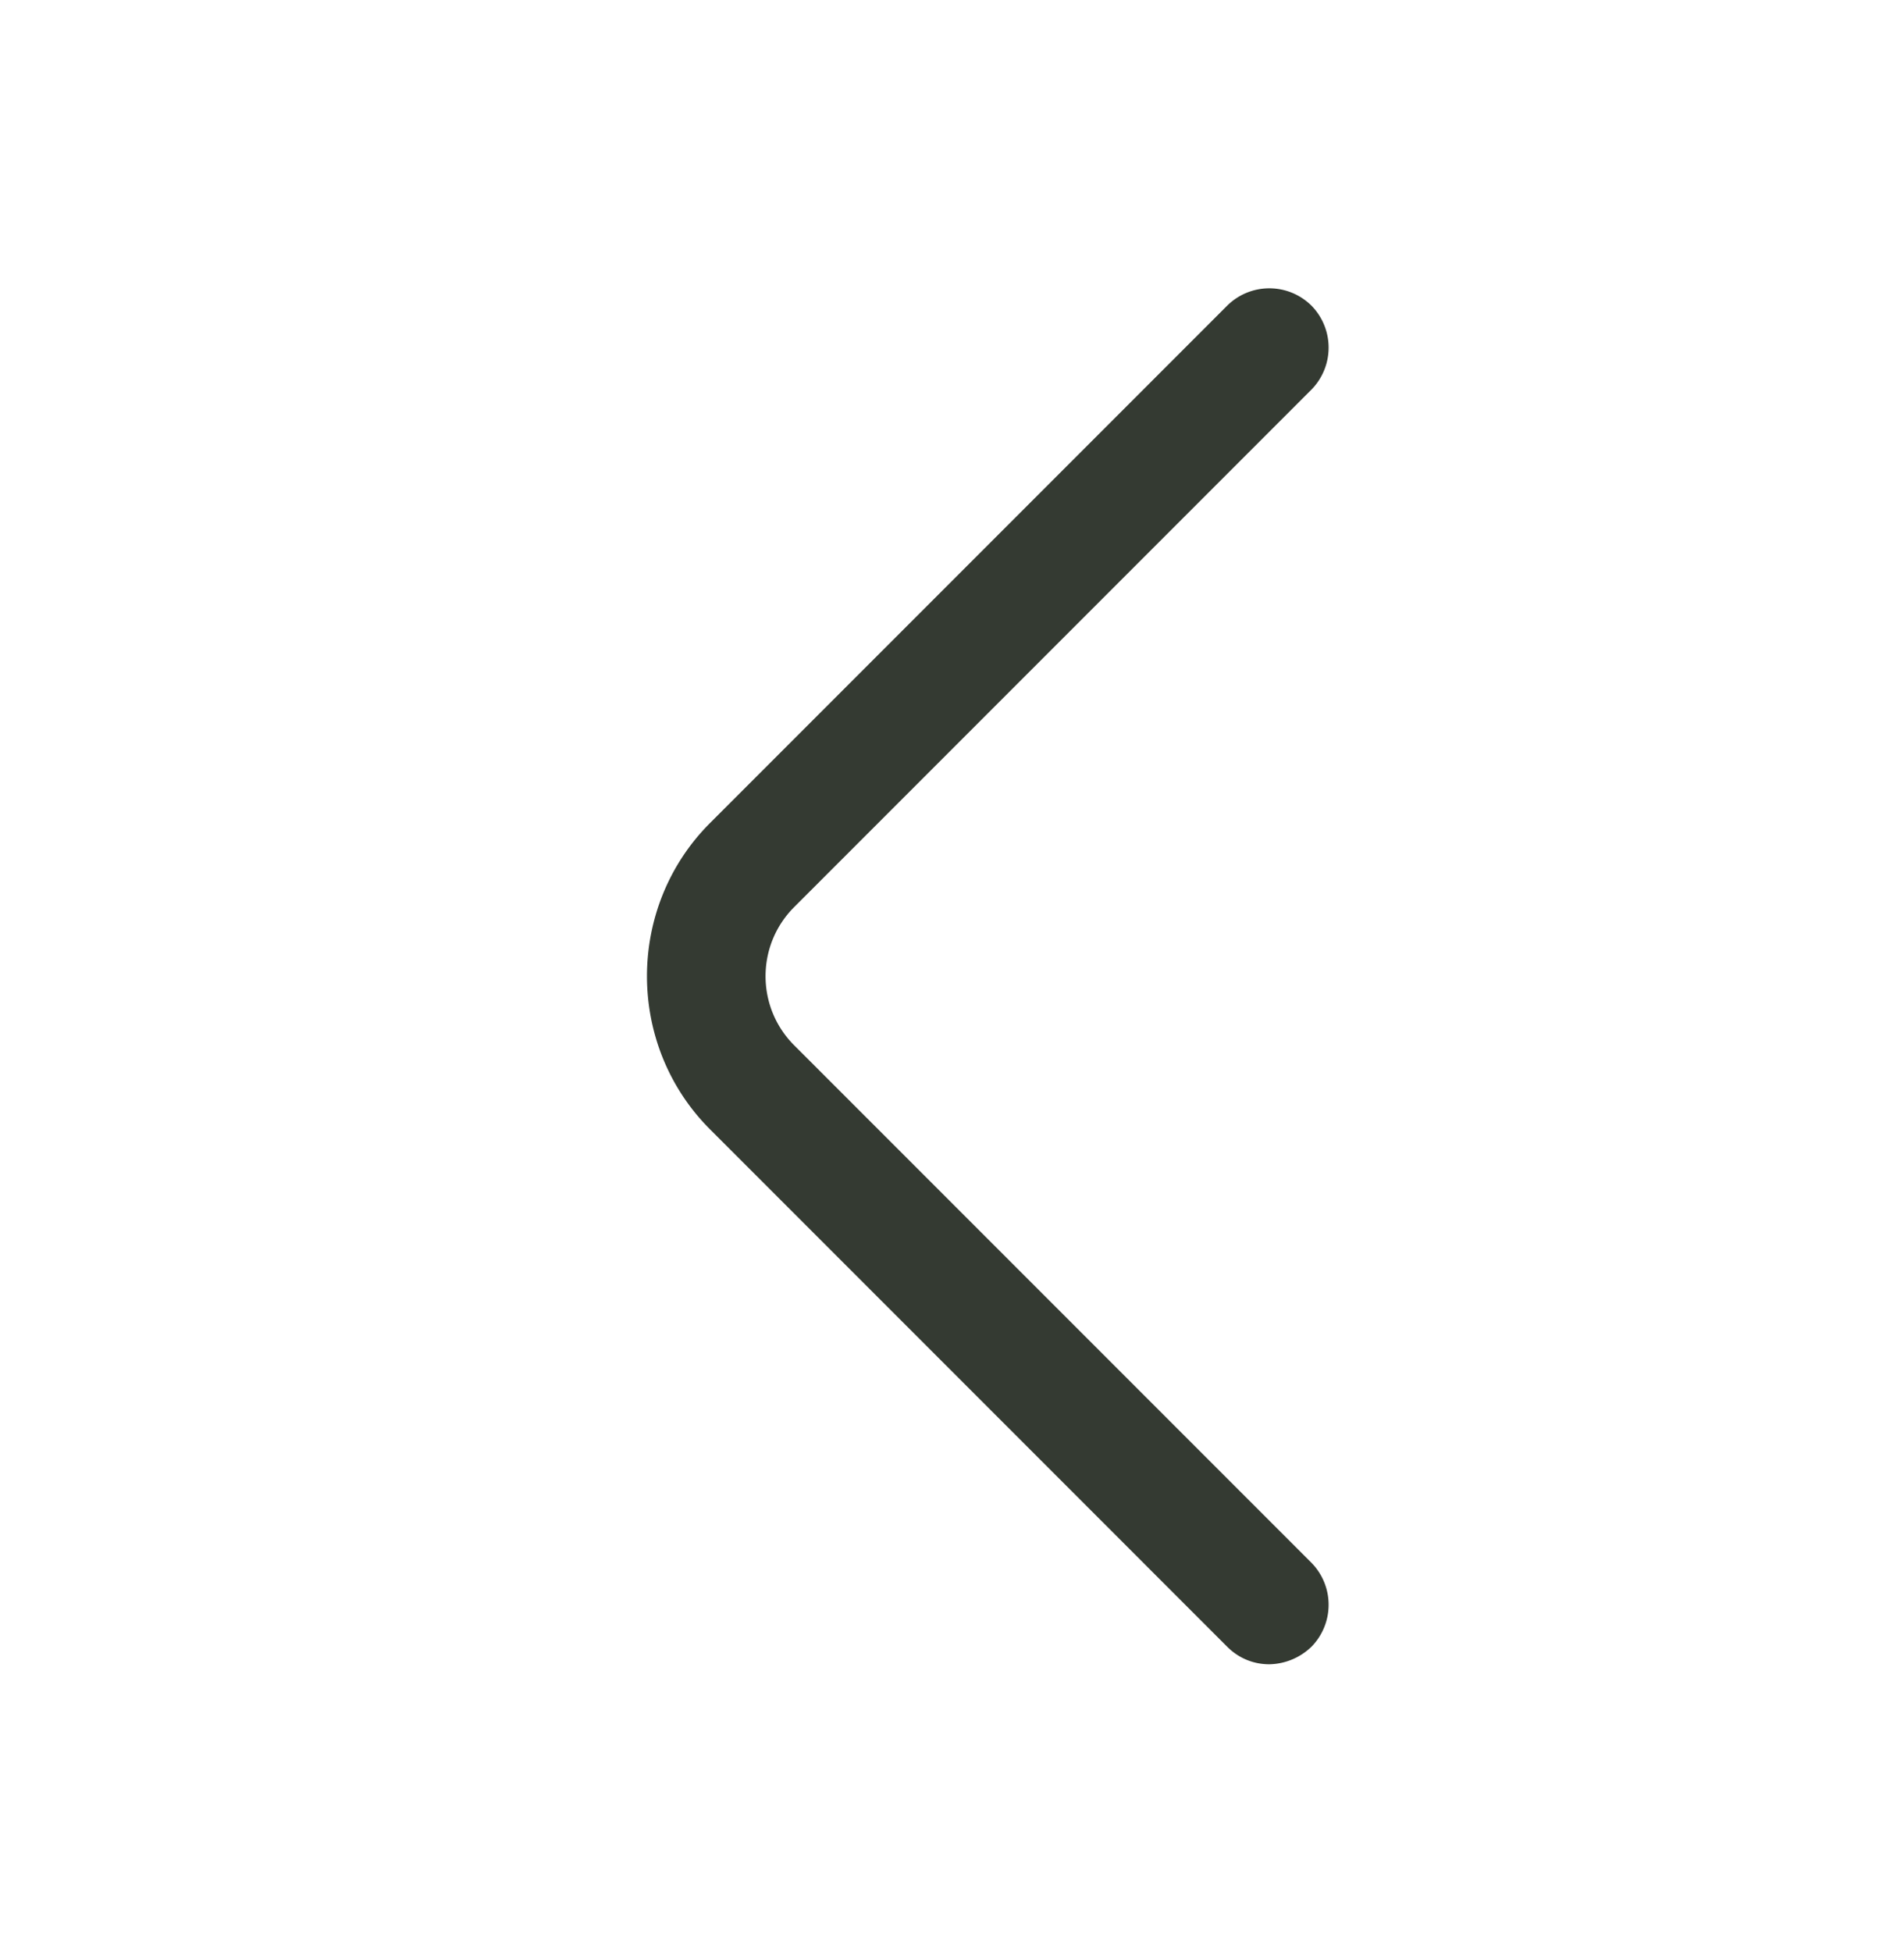 <svg width="40" height="41" fill="none" xmlns="http://www.w3.org/2000/svg"><path d="M26.667 34.95c-.317 0-.634-.117-.884-.367L14.917 23.717c-1.767-1.767-1.767-4.667 0-6.434L25.783 6.417a1.258 1.258 0 011.767 0 1.258 1.258 0 010 1.766L16.683 19.05c-.8.8-.8 2.1 0 2.9L27.55 32.817a1.258 1.258 0 010 1.766 1.31 1.31 0 01-.883.367z" fill="#343A32"/></svg>